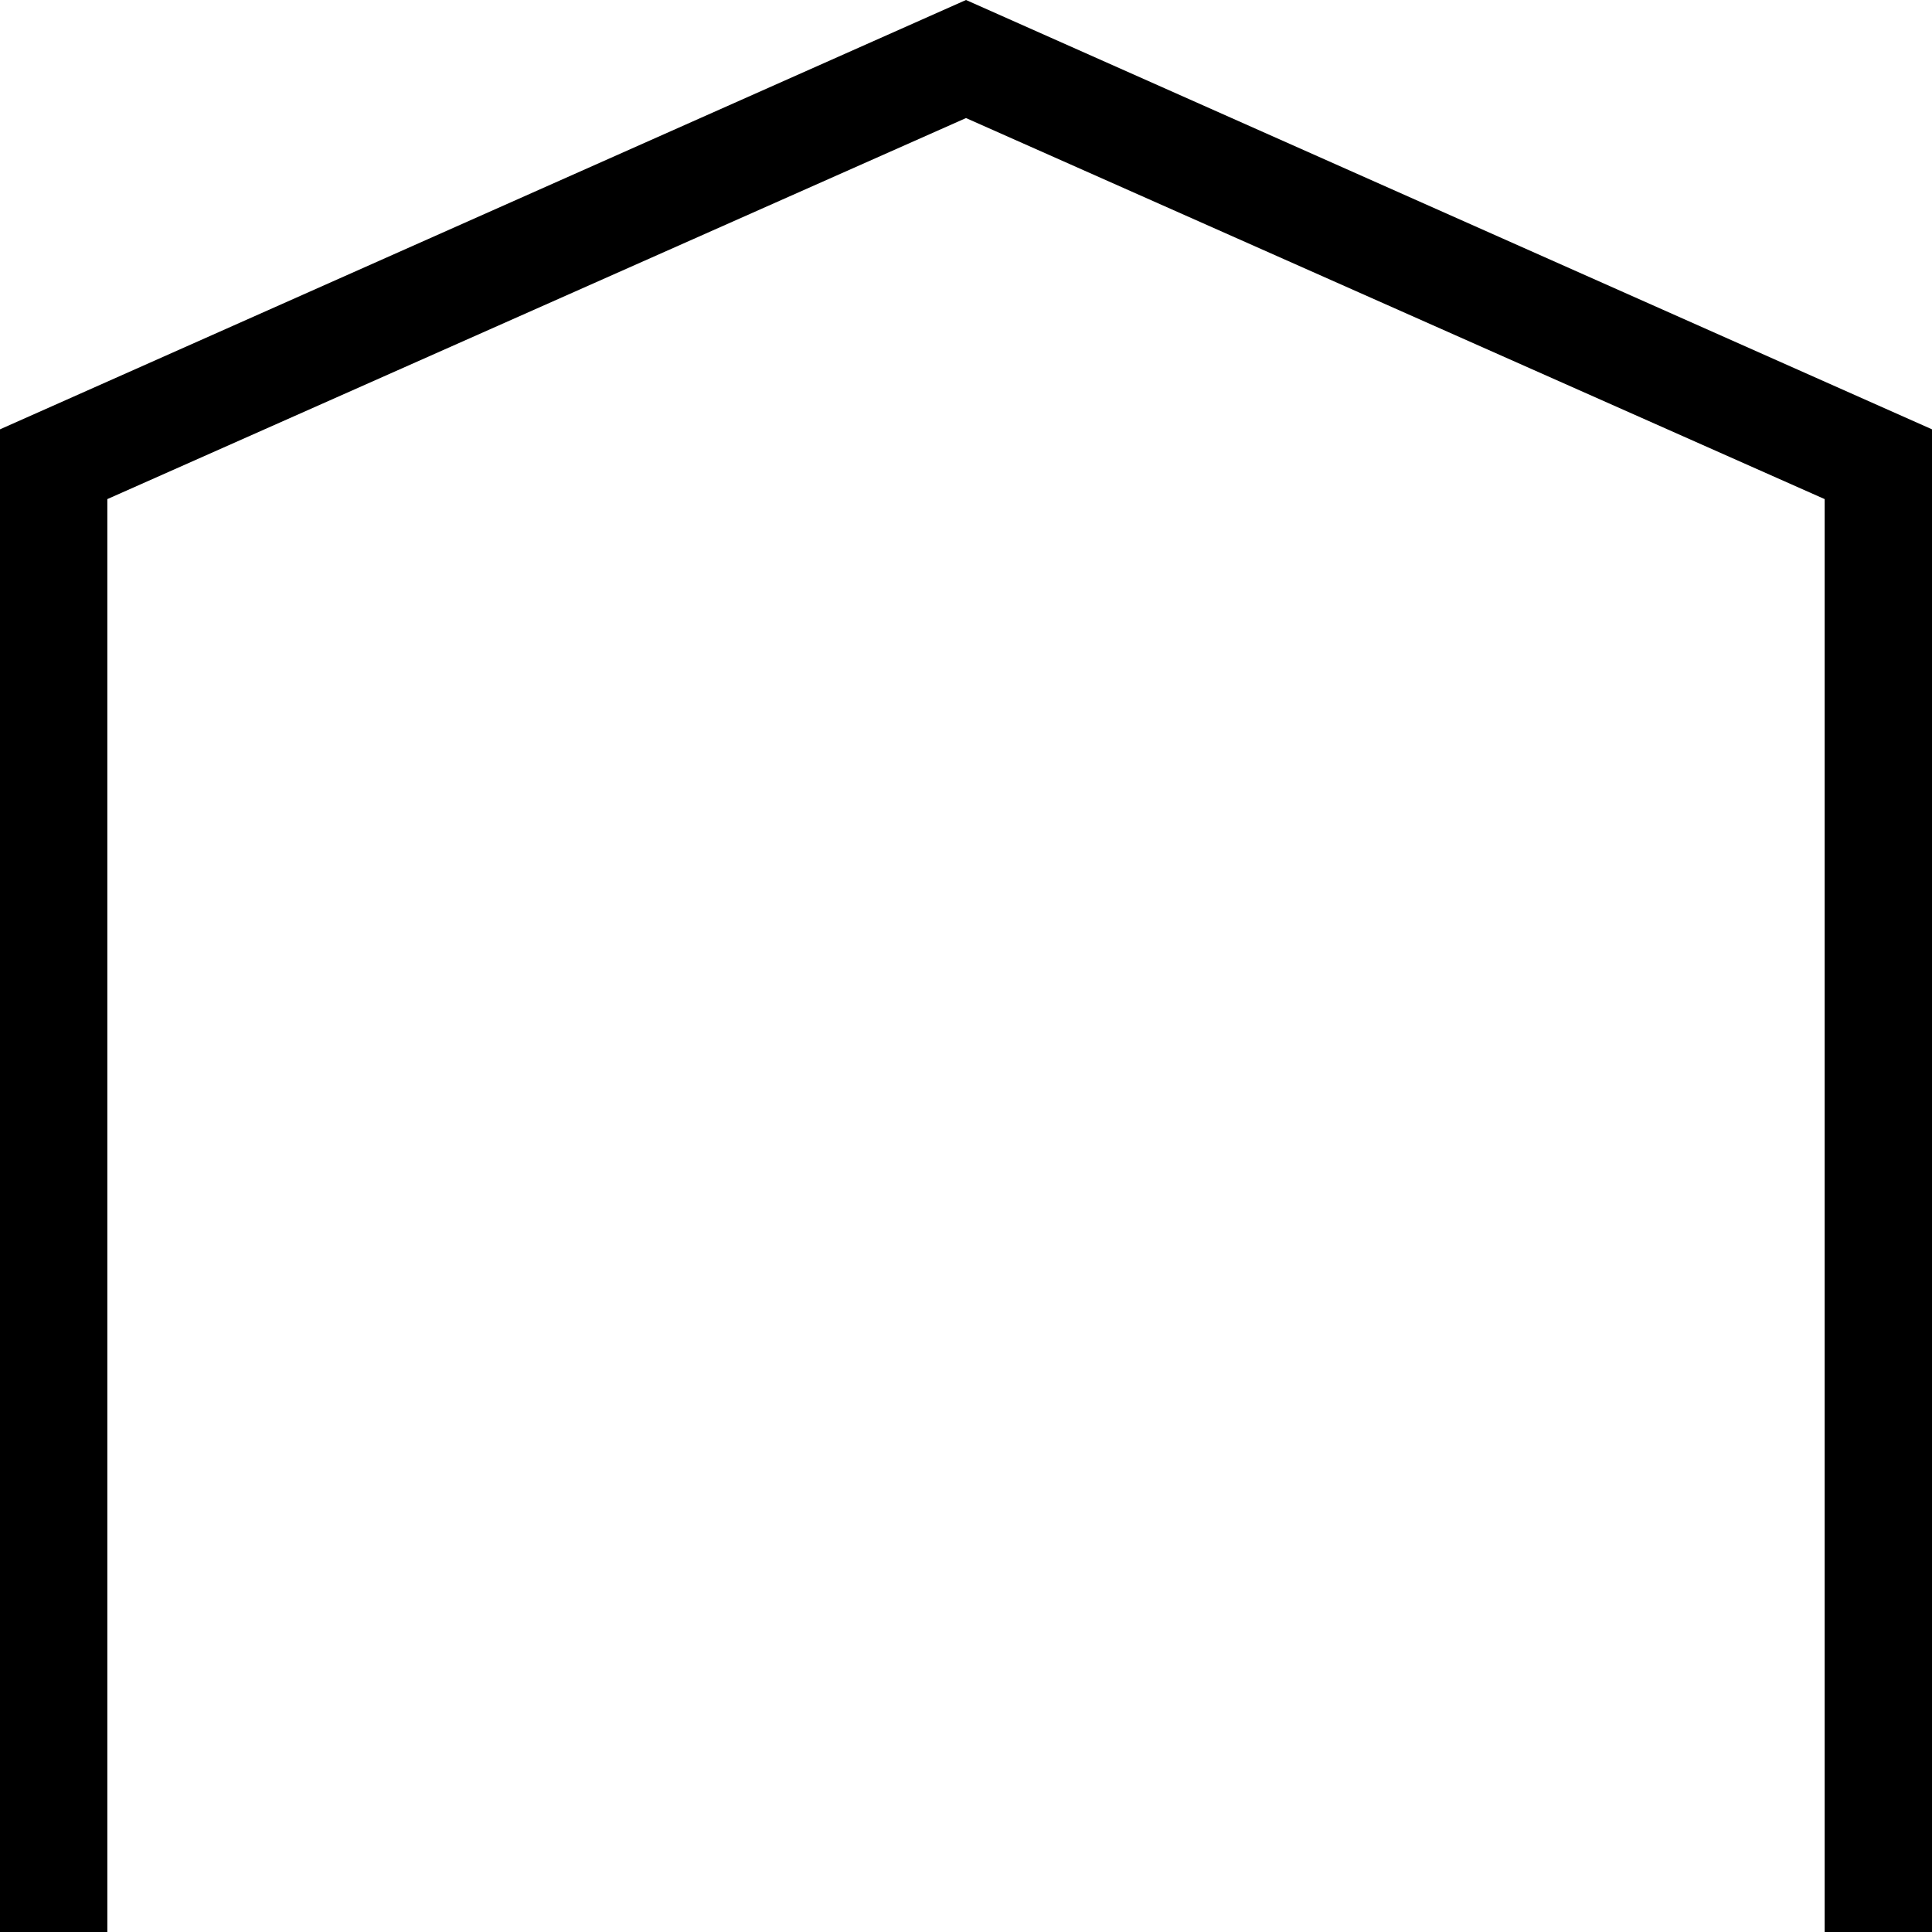 <?xml version="1.0" encoding="utf-8"?>
<!-- Generator: Adobe Illustrator 19.2.1, SVG Export Plug-In . SVG Version: 6.00 Build 0)  -->
<!DOCTYPE svg PUBLIC "-//W3C//DTD SVG 1.1//EN" "http://www.w3.org/Graphics/SVG/1.1/DTD/svg11.dtd">
<svg version="1.1" xmlns="http://www.w3.org/2000/svg" xmlns:xlink="http://www.w3.org/1999/xlink" x="0px" y="0px"
	 viewBox="0 0 36 36" enable-background="new 0 0 36 36" xml:space="preserve">
<g id="Layer_1">
	<polygon points="2,36 2,9.3 18,2.2 34,9.3 34,36 36,36 36,8 18,0 0,8 0,36 	"/>
</g>
<g id="Layer_2" display="none">
	<g display="inline">
		<path fill="#ED1C24" d="M18,2.2l16,7.1V38H2V9.3L18,2.2 M18,0L0,8v32h36V8L18,0L18,0z"/>
	</g>
</g>
</svg>
